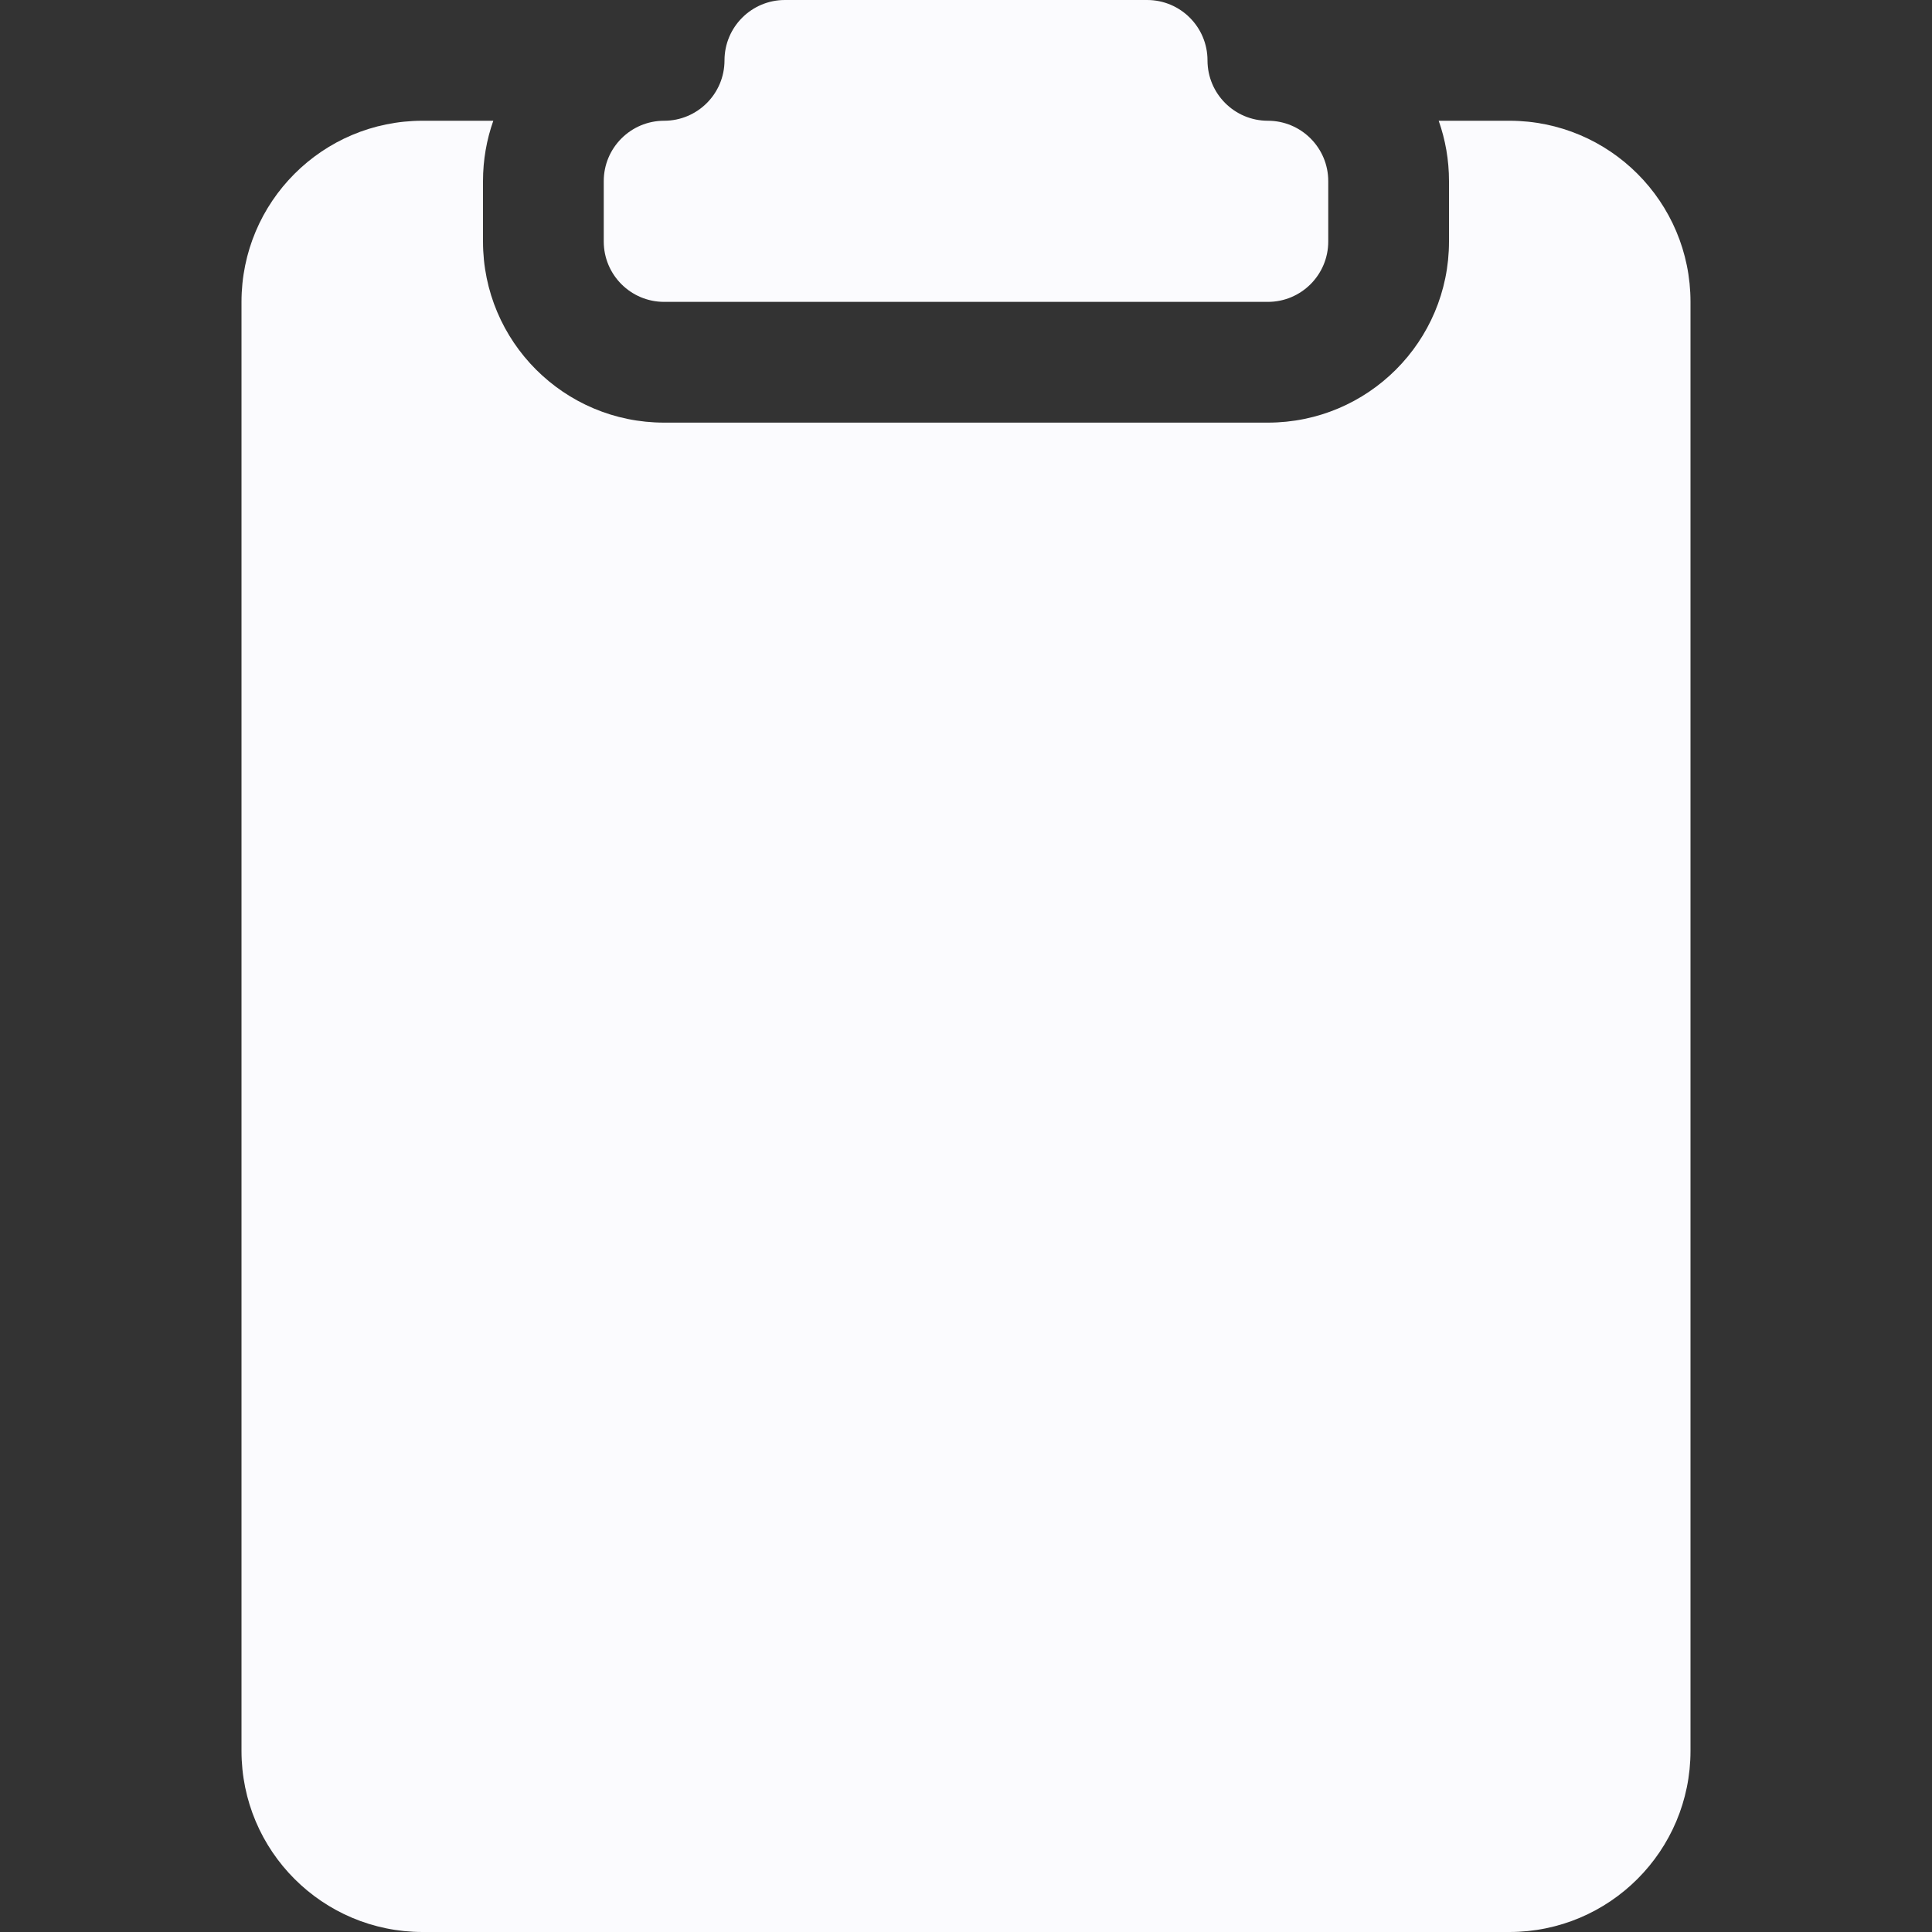 <svg width="24" height="24" viewBox="0 0 24 24" fill="none" xmlns="http://www.w3.org/2000/svg">
<rect x="0" y="0" width="24" height="24" fill="#333333" stroke="none"/>
<path d="M14.25 0C14.664 0 15 0.336 15 0.75C15 1.164 15.336 1.5 15.75 1.5C16.164 1.5 16.5 1.836 16.5 2.25V3C16.5 3.414 16.164 3.75 15.75 3.75H8.25C7.836 3.75 7.5 3.414 7.5 3V2.25C7.5 1.836 7.836 1.5 8.25 1.5C8.664 1.5 9 1.164 9 0.75C9 0.336 9.336 0 9.75 0H14.25Z" fill="#FBFBFE"/>
<path d="M5.25 1.5H6.128C6.045 1.735 6 1.987 6 2.25V3C6 4.243 7.007 5.25 8.25 5.25H15.75C16.993 5.25 18 4.243 18 3V2.25C18 1.987 17.955 1.735 17.872 1.5H18.75C19.993 1.5 21 2.507 21 3.75V21.75C21 22.993 19.993 24 18.75 24H5.25C4.007 24 3 22.993 3 21.75V3.75C3 2.507 4.007 1.5 5.25 1.5Z" fill="#FBFBFE"/>
</svg>
